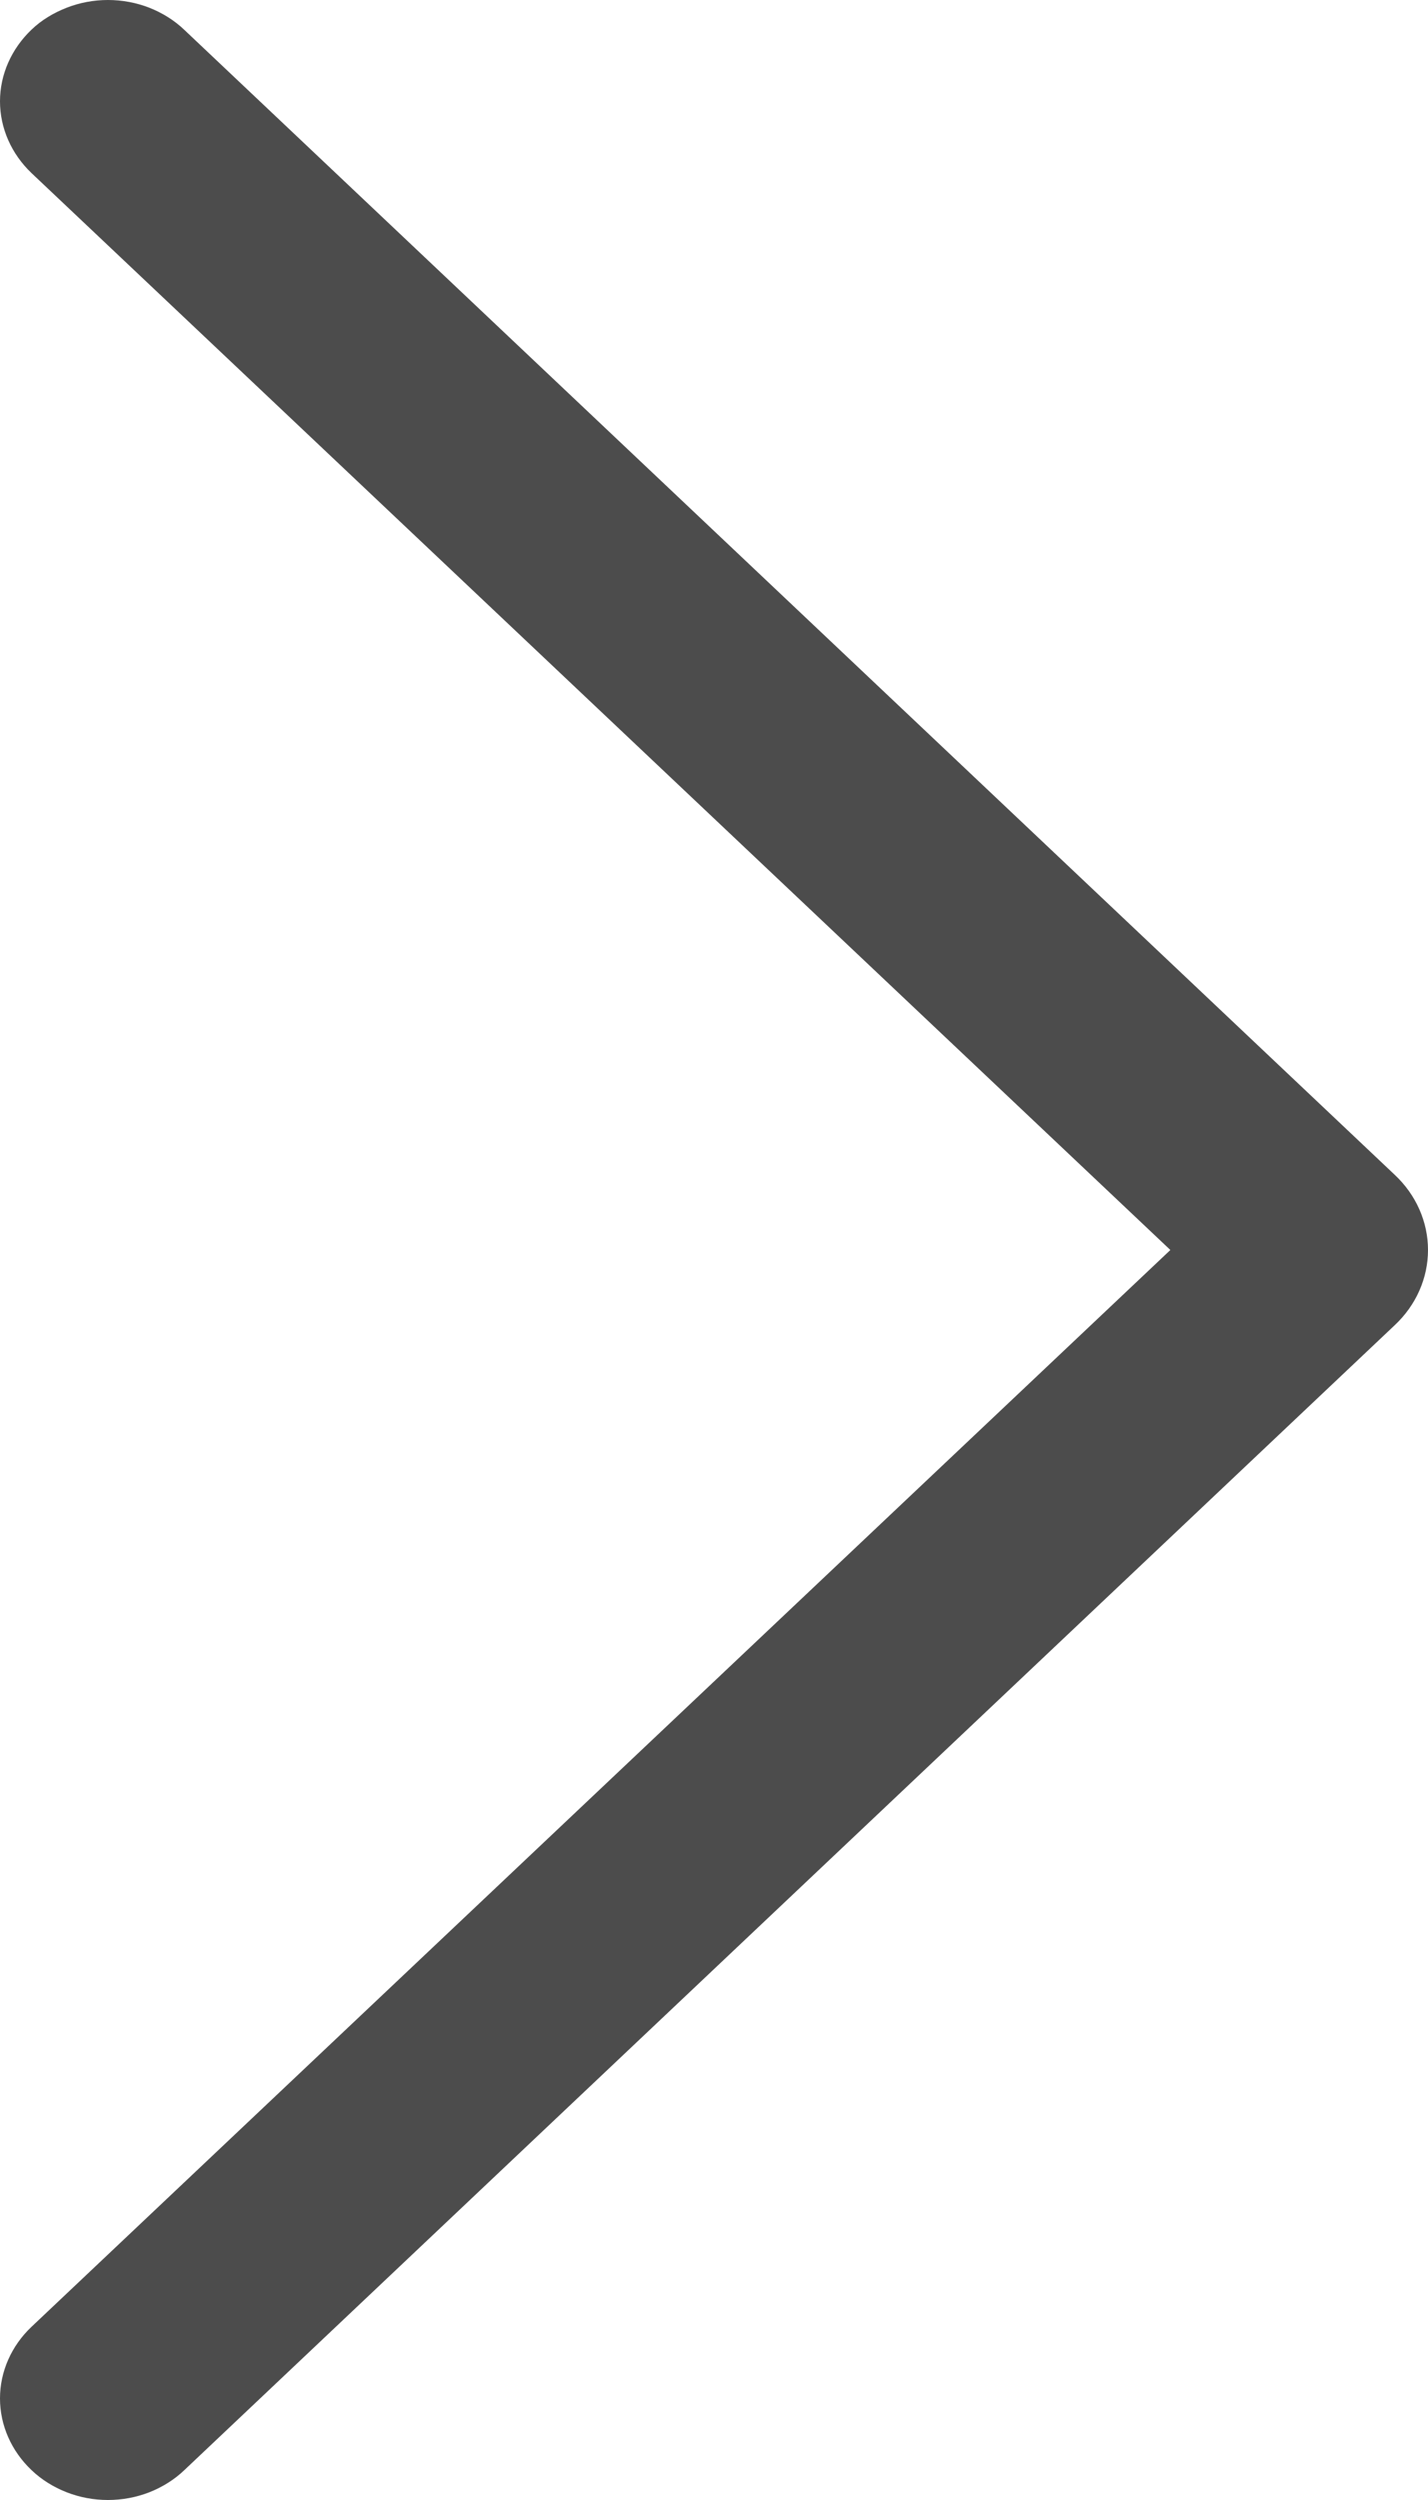 <?xml version="1.0" encoding="UTF-8" standalone="no"?><svg width='12' height='21' viewBox='0 0 12 21' fill='none' xmlns='http://www.w3.org/2000/svg'>
<path d='M0.267 0.247C0.096 0.409 0 0.626 0 0.851C0 1.077 0.096 1.294 0.267 1.456L9.835 10.5L0.267 19.543C0.096 19.704 0 19.921 0 20.147C0 20.373 0.096 20.59 0.267 20.751C0.35 20.83 0.45 20.892 0.56 20.935C0.67 20.978 0.788 21 0.907 21C1.026 21 1.145 20.978 1.255 20.935C1.364 20.892 1.464 20.83 1.547 20.751L11.721 11.131C11.9 10.963 12 10.736 12 10.5C12 10.264 11.9 10.037 11.721 9.869L1.547 0.249C1.464 0.17 1.364 0.108 1.255 0.065C1.145 0.022 1.026 0 0.907 0C0.788 0 0.67 0.022 0.56 0.065C0.45 0.108 0.35 0.168 0.267 0.247Z' fill='black' fill-opacity='0.7'/>
</svg>
